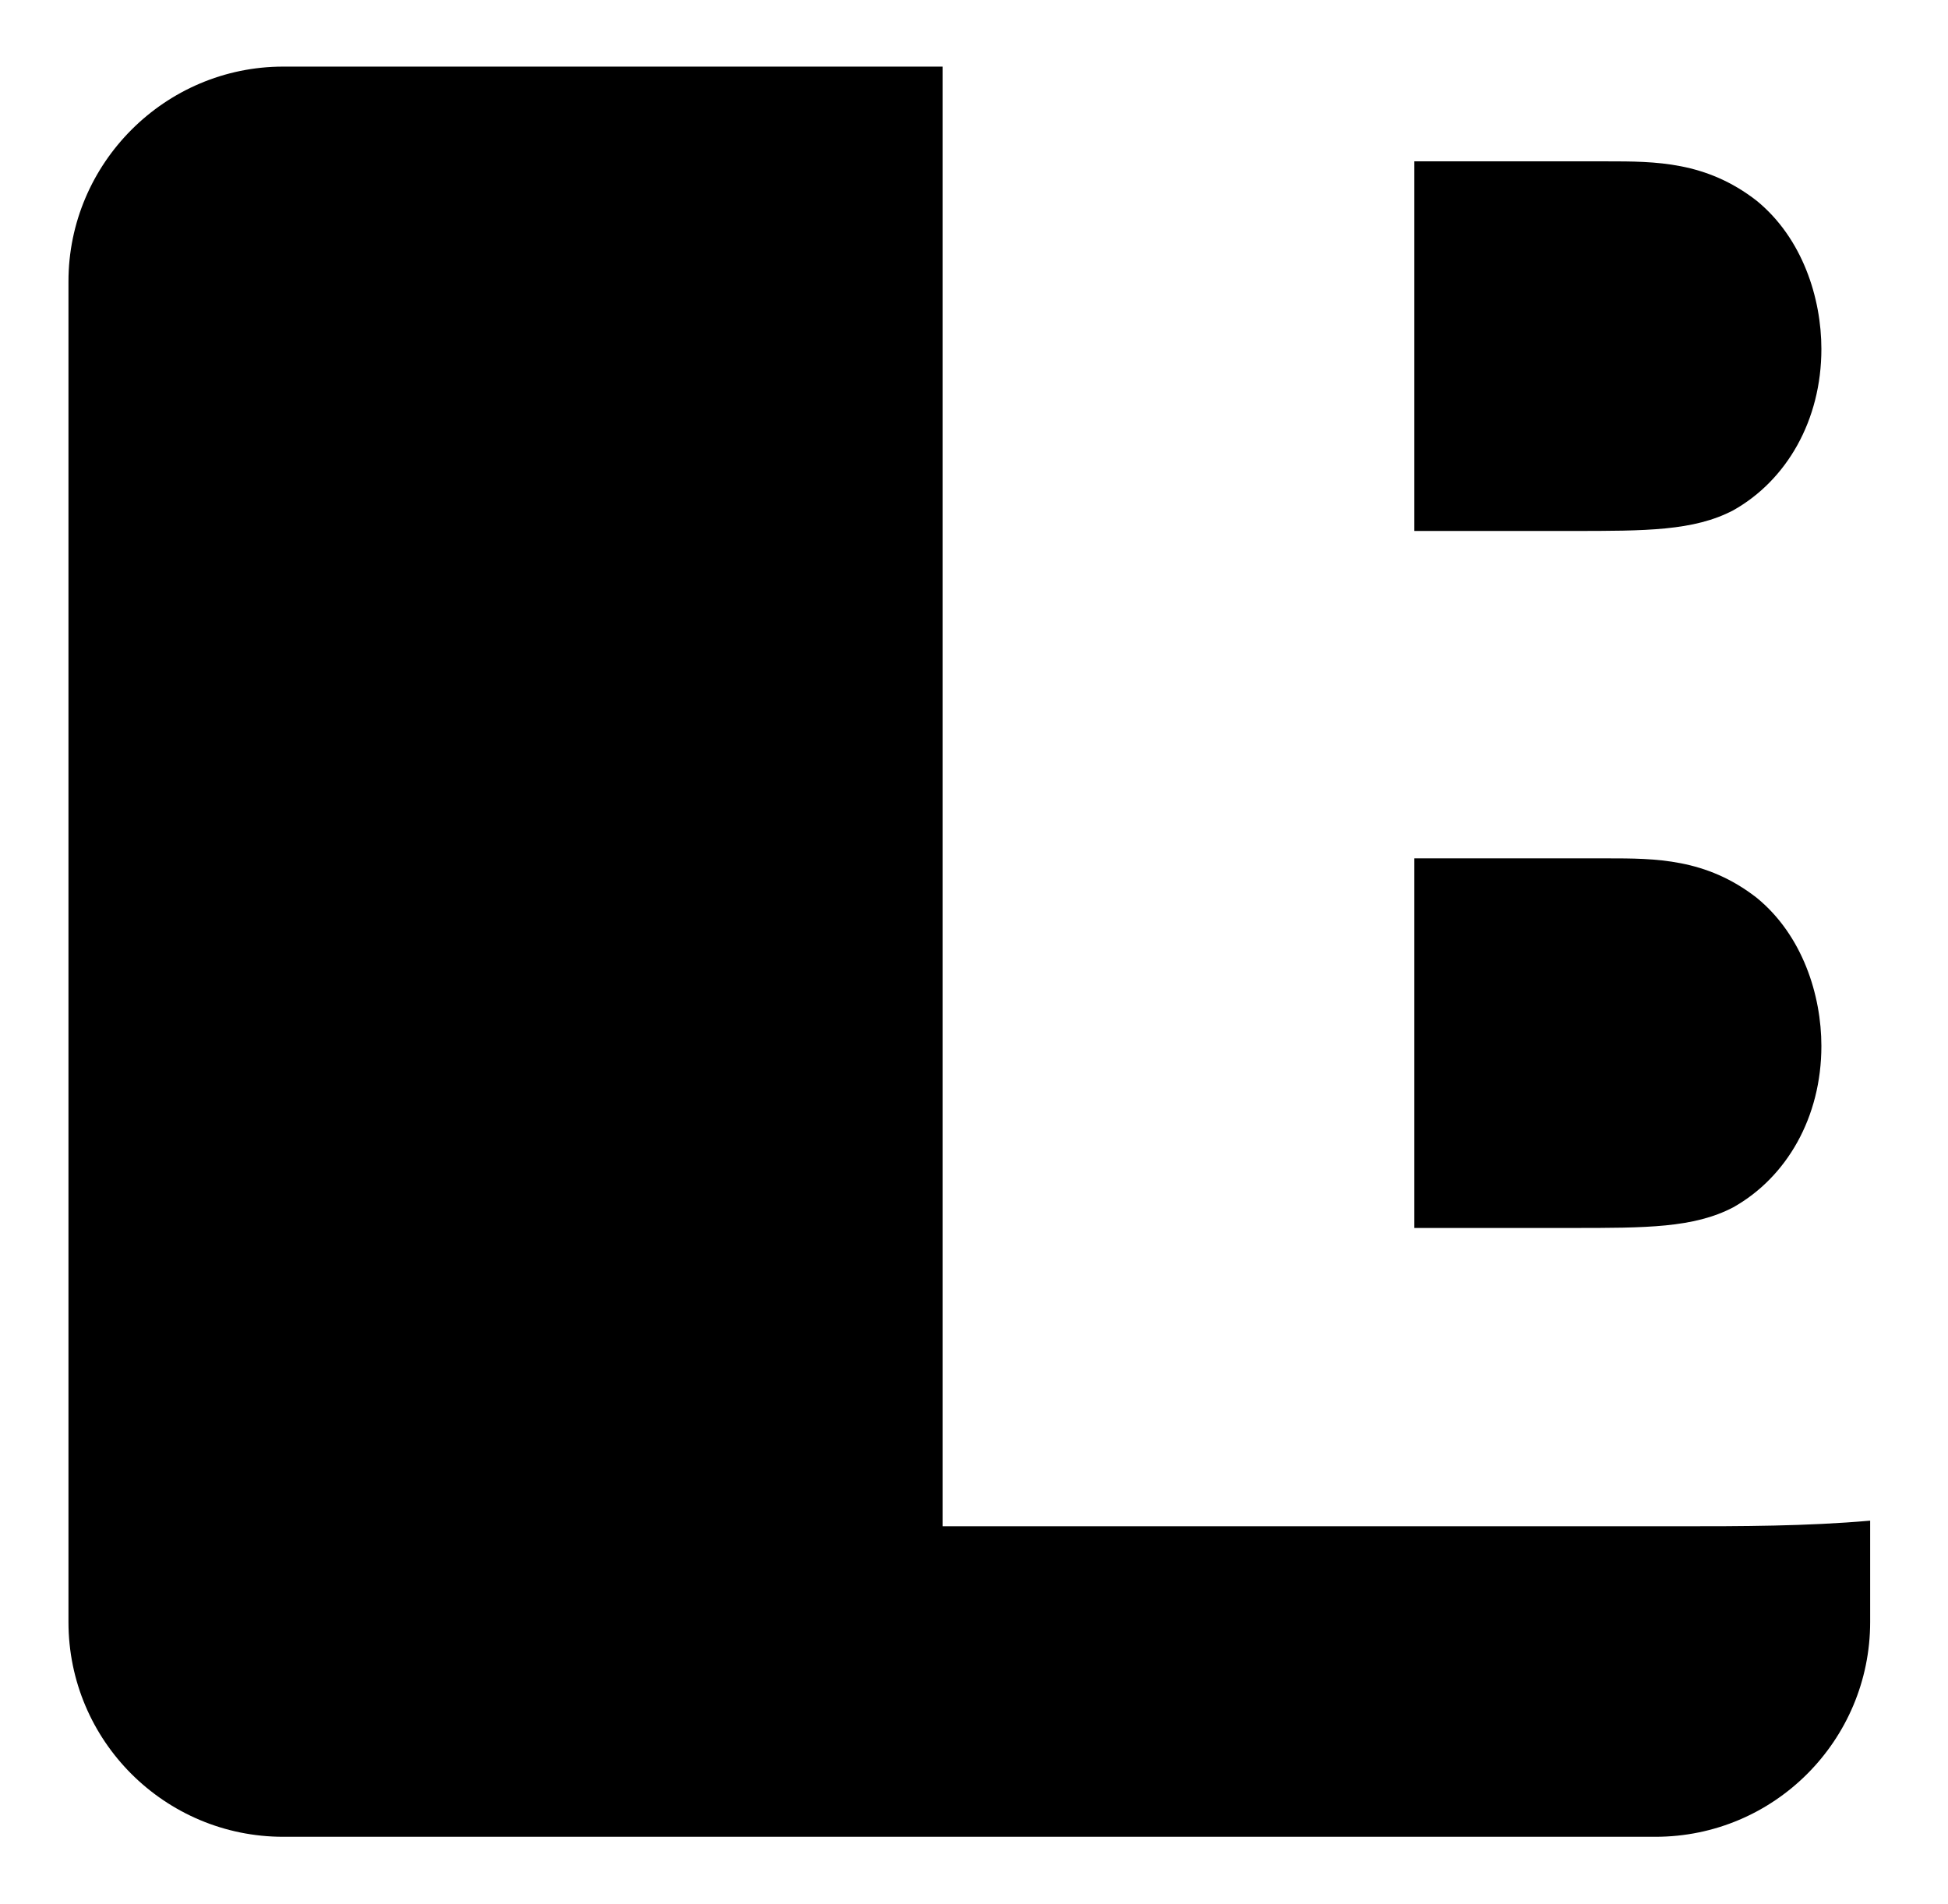 <?xml version="1.0" encoding="utf-8"?>
<!-- Generator: Adobe Illustrator 20.1.0, SVG Export Plug-In . SVG Version: 6.00 Build 0)  -->
<svg version="1.1" id="Layer_1" xmlns="http://www.w3.org/2000/svg" xmlns:xlink="http://www.w3.org/1999/xlink" x="0px" y="0px"
	 viewBox="0 0 207.7 203" style="enable-background:new 0 0 207.7 203;" xml:space="preserve">
<g>
	<path d="M184.8,54.4c5.7-3.2,9.4-9.6,9.4-17.2c0-5.4-2-11.8-6.9-15.8c-5.4-4.2-10.8-4.2-16-4.2h-20.5v39.4h16.8
		C175.5,56.6,180.6,56.6,184.8,54.4z"/>
	<path d="M184.8,128.7c5.7-3.2,9.4-9.6,9.4-17.2c0-5.4-2-11.8-6.9-15.8c-5.4-4.2-10.8-4.2-16-4.2h-20.5v39.4h16.8
		C175.5,130.9,180.6,130.9,184.8,128.7z"/>
	<path d="M179,162.7h-78.5V7.1H30.2C17.6,7.1,7.3,17.4,7.3,30v142.9c0,12.7,10.3,22.9,22.9,22.9h146.3c12.7,0,22.9-10.3,22.9-22.9
		v-10.8C192.6,162.7,185.6,162.7,179,162.7z"/>
</g>
<g>
</g>
<g>
</g>
<g>
</g>
<g>
</g>
<g>
</g>
<g>
</g>
</svg>
